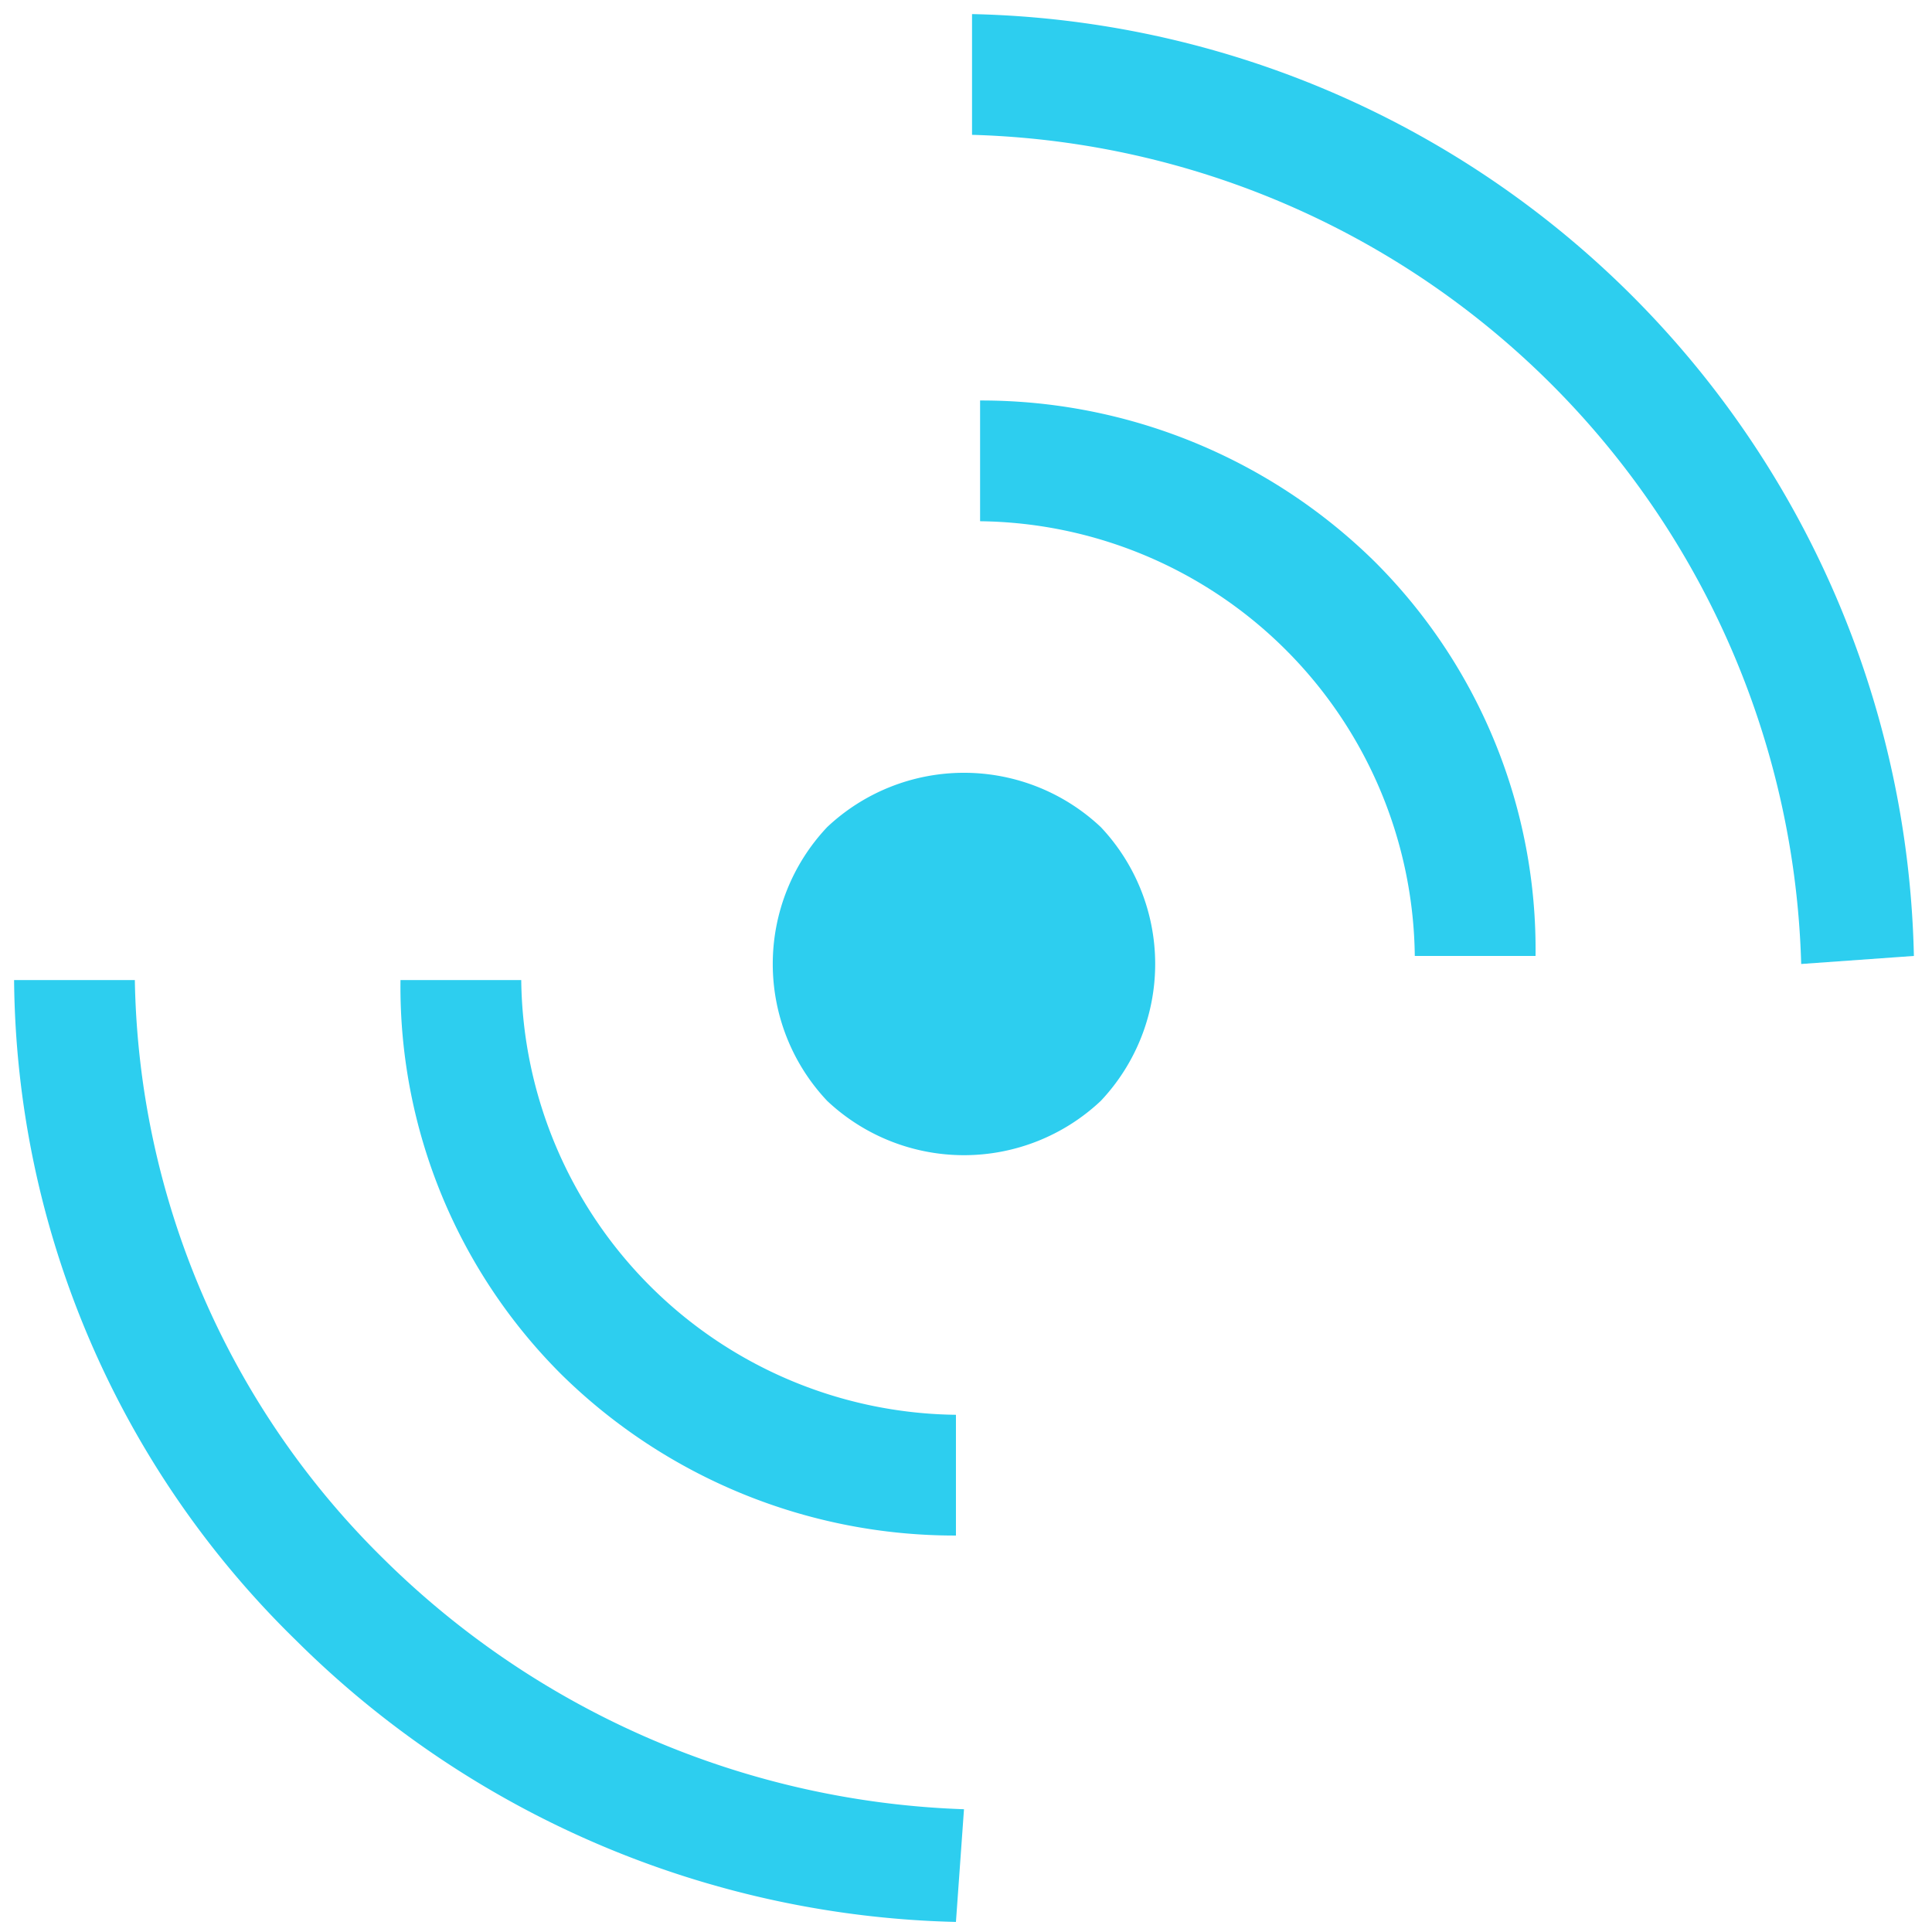 <svg xmlns="http://www.w3.org/2000/svg" xmlns:xlink="http://www.w3.org/1999/xlink" width="24" height="24" viewBox="0 0 24 24">
  <defs>
    <clipPath id="clip-path">
      <rect id="Rectangle_3392" data-name="Rectangle 3392" width="24" height="24" fill="#2dceef"/>
    </clipPath>
  </defs>
  <g id="Radio" transform="translate(246 591)">
    <g id="Radio-2" data-name="Radio" transform="translate(-246 -591)" clip-path="url(#clip-path)">
      <g id="Group_1089" transform="translate(-2.425 -2.425)">
        <path id="Path_527" d="M14.5,2.5A11.95,11.95,0,0,1,26.4,14.4" fill="none"/>
        <path id="Path_528" d="M14.3,26.4A11.865,11.865,0,0,1,2.4,14.5h0" fill="none"/>
        <path id="Path_806" data-name="Path 806" d="M24.8,14.4A10.6,10.6,0,0,0,14.5,4.1V2.6A11.959,11.959,0,0,1,26.2,14.3Z" fill="#2dceef"/>
        <path id="Path_807" data-name="Path 807" d="M14.3,26.3a12.026,12.026,0,0,1-8.2-3.5,11.594,11.594,0,0,1-3.5-8.2H4.1a10.323,10.323,0,0,0,3.1,7.2,10.769,10.769,0,0,0,7.2,3.1Z" fill="#2dceef"/>
        <path id="Path_531" d="M14.5,7.2a7.171,7.171,0,0,1,7.1,7.1" fill="none"/>
        <path id="Path_532" d="M14.3,21.6a7.171,7.171,0,0,1-7.1-7.1" fill="none"/>
        <path id="Path_808" data-name="Path 808" d="M20,14.3a5.464,5.464,0,0,0-5.4-5.4V7.4a6.966,6.966,0,0,1,4.9,2,6.8,6.8,0,0,1,2,4.9Z" fill="#2dceef"/>
        <path id="Path_809" data-name="Path 809" d="M14.3,21.5a6.966,6.966,0,0,1-4.9-2,6.8,6.8,0,0,1-2-4.9H8.9A5.464,5.464,0,0,0,14.3,20Z" fill="#2dceef"/>
        <path id="Rectangle_2968" d="M12.7,12.7h0a2.478,2.478,0,0,1,3.4,0h0a2.478,2.478,0,0,1,0,3.4h0a2.478,2.478,0,0,1-3.4,0h0A2.477,2.477,0,0,1,12.7,12.7Z" fill="#2dceef"/>
      </g>
    </g>
  </g>
</svg>
